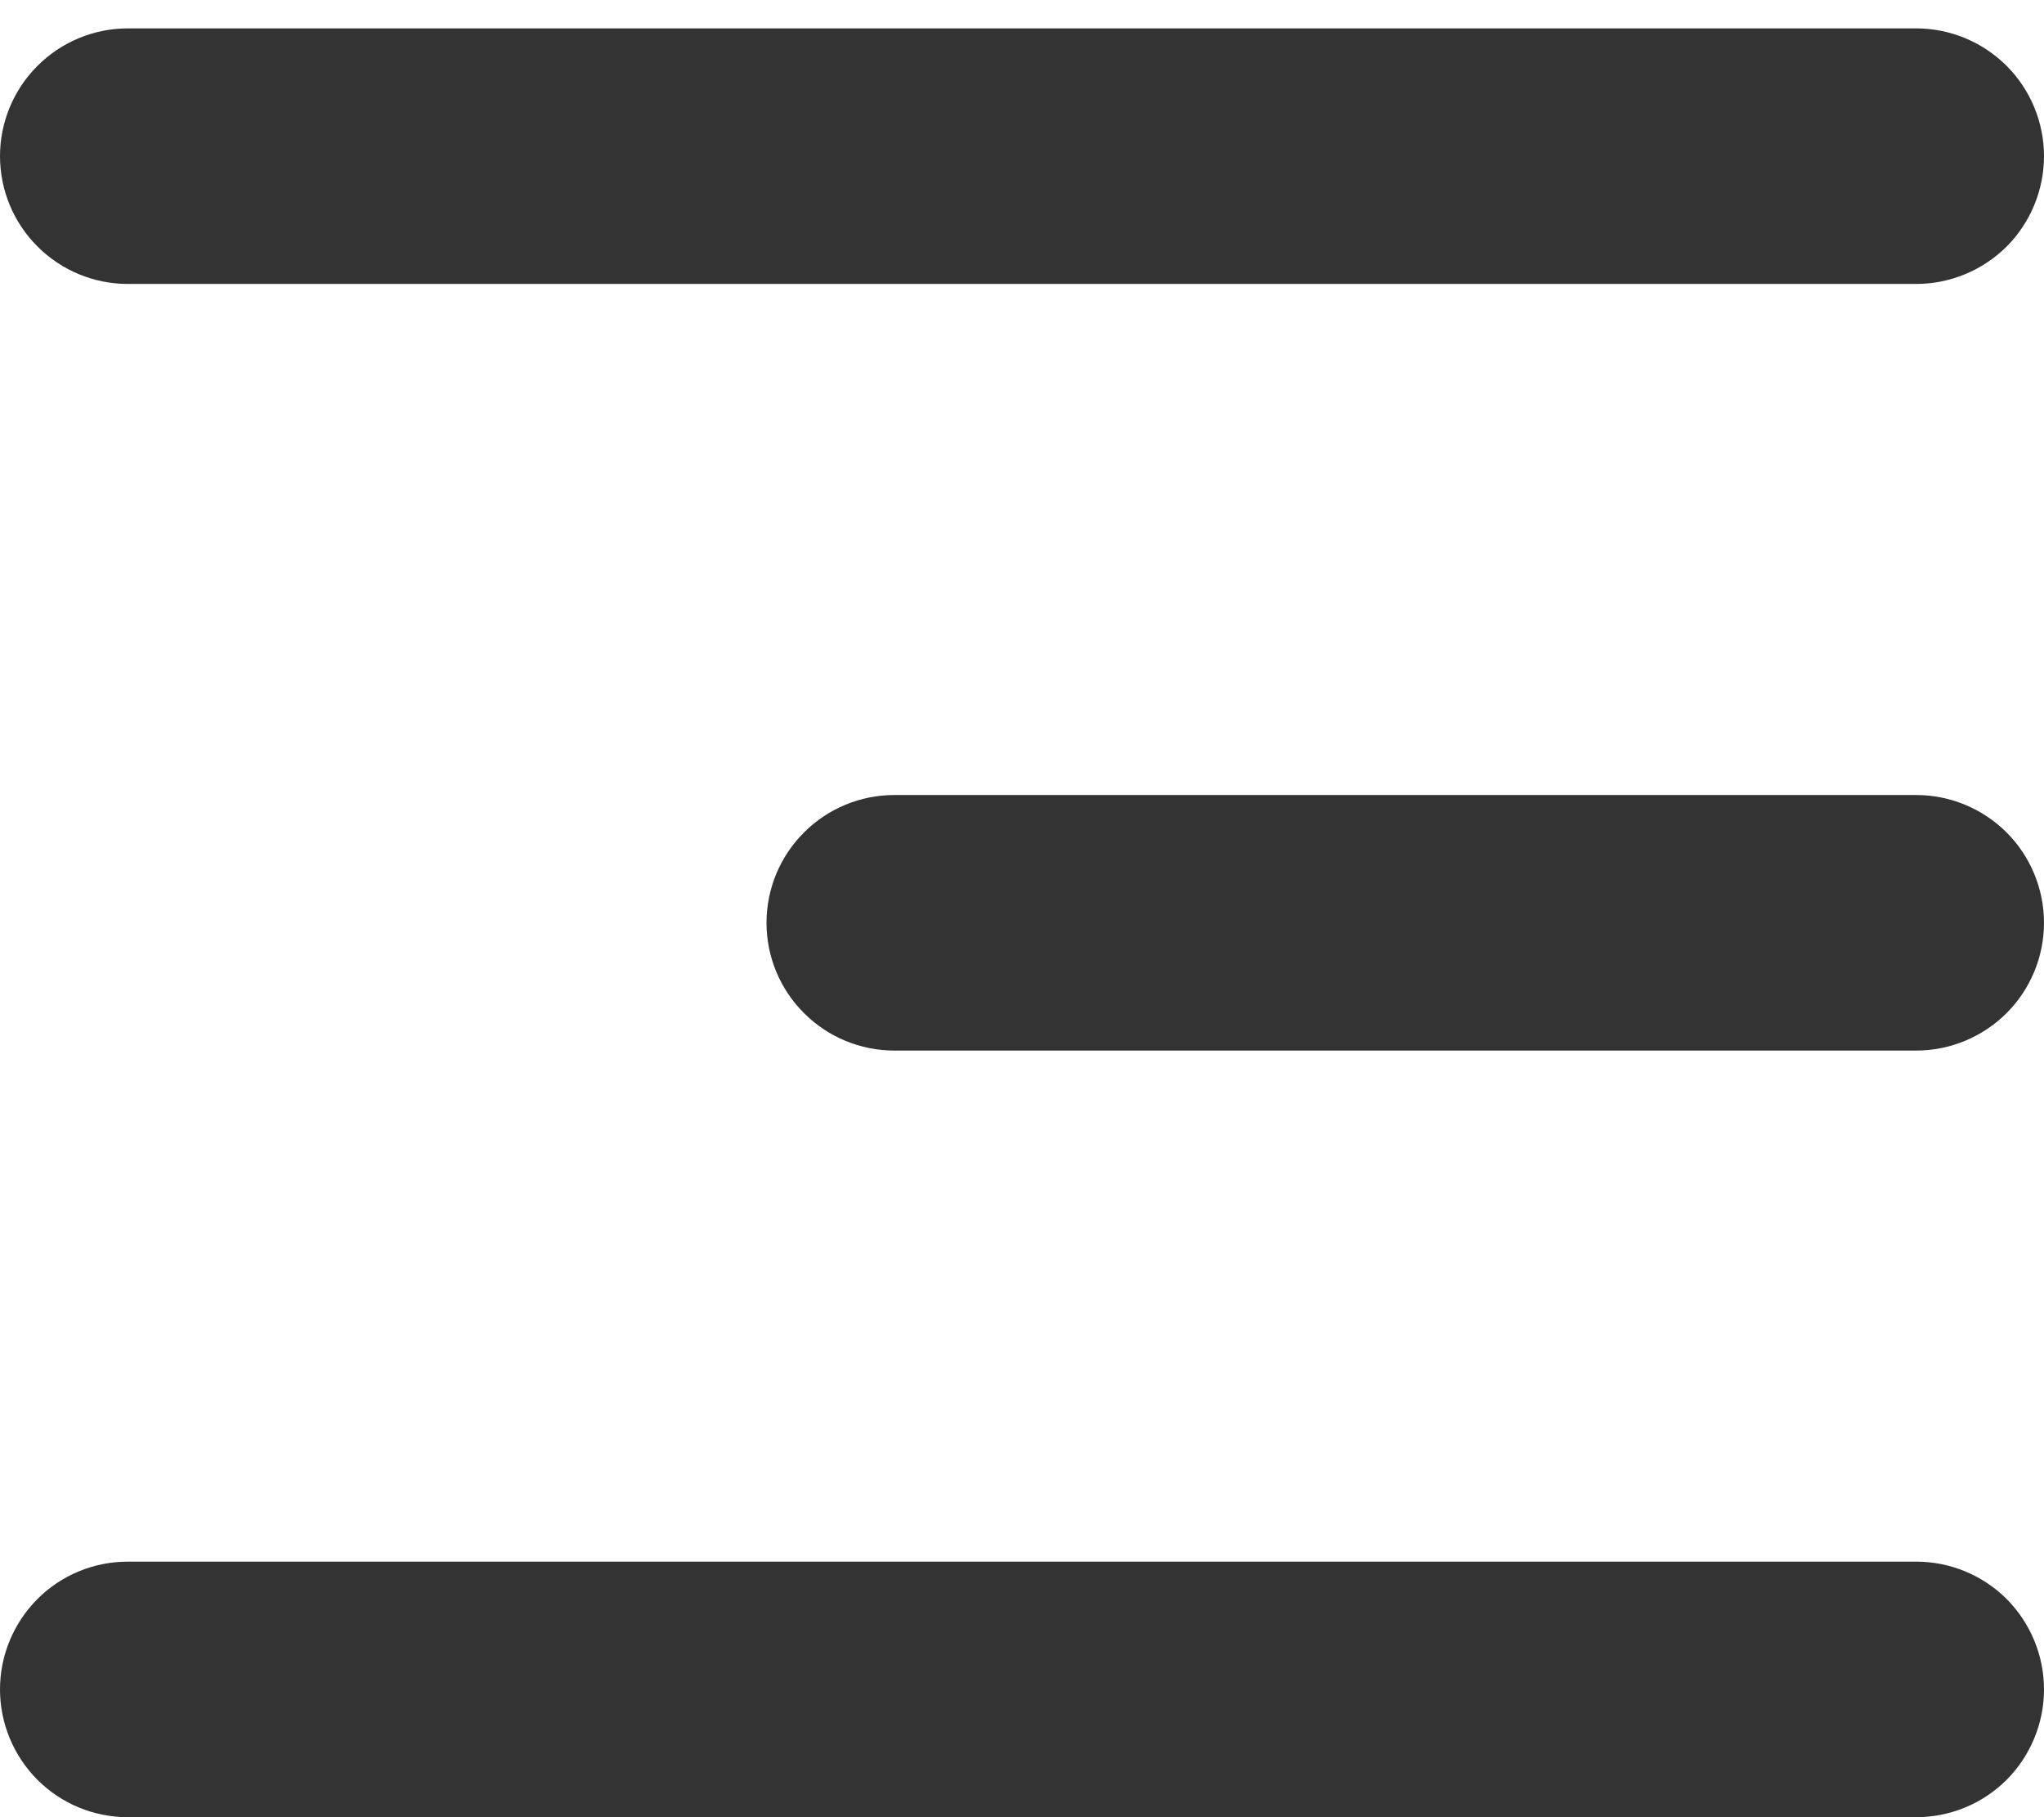 <svg width="18" height="16" viewBox="0 0 18 16" fill="none" xmlns="http://www.w3.org/2000/svg">
<path d="M18 14.875C18 15.173 17.881 15.46 17.671 15.671C17.459 15.882 17.173 16 16.875 16L1.125 16C0.827 16 0.54 15.882 0.33 15.671C0.119 15.46 7.22664e-08 15.173 9.83506e-08 14.875C1.24435e-07 14.577 0.119 14.29 0.33 14.079C0.54 13.868 0.827 13.75 1.125 13.75L16.875 13.75C17.173 13.75 17.459 13.868 17.671 14.079C17.881 14.29 18 14.577 18 14.875Z" fill="#333333"/>
<path d="M18 1.375C18 1.673 17.881 1.96 17.671 2.171C17.459 2.381 17.173 2.5 16.875 2.5L1.125 2.5C0.827 2.5 0.54 2.381 0.33 2.17C0.119 1.96 7.22664e-08 1.673 9.83506e-08 1.375C1.24435e-07 1.077 0.119 0.79 0.33 0.58C0.54 0.369 0.827 0.25 1.125 0.25L16.875 0.25C17.173 0.25 17.459 0.369 17.671 0.58C17.881 0.79 18 1.077 18 1.375Z" fill="#333333"/>
<path d="M16.875 9.25C17.173 9.25 17.459 9.131 17.671 8.92C17.881 8.71 18 8.423 18 8.125C18 7.827 17.881 7.54 17.671 7.33C17.459 7.119 17.173 7 16.875 7L7.875 7C7.577 7 7.29 7.119 7.08 7.33C6.869 7.54 6.75 7.827 6.75 8.125C6.75 8.423 6.869 8.71 7.08 8.92C7.29 9.131 7.577 9.25 7.875 9.25L16.875 9.25Z" fill="#333333"/>
</svg>
